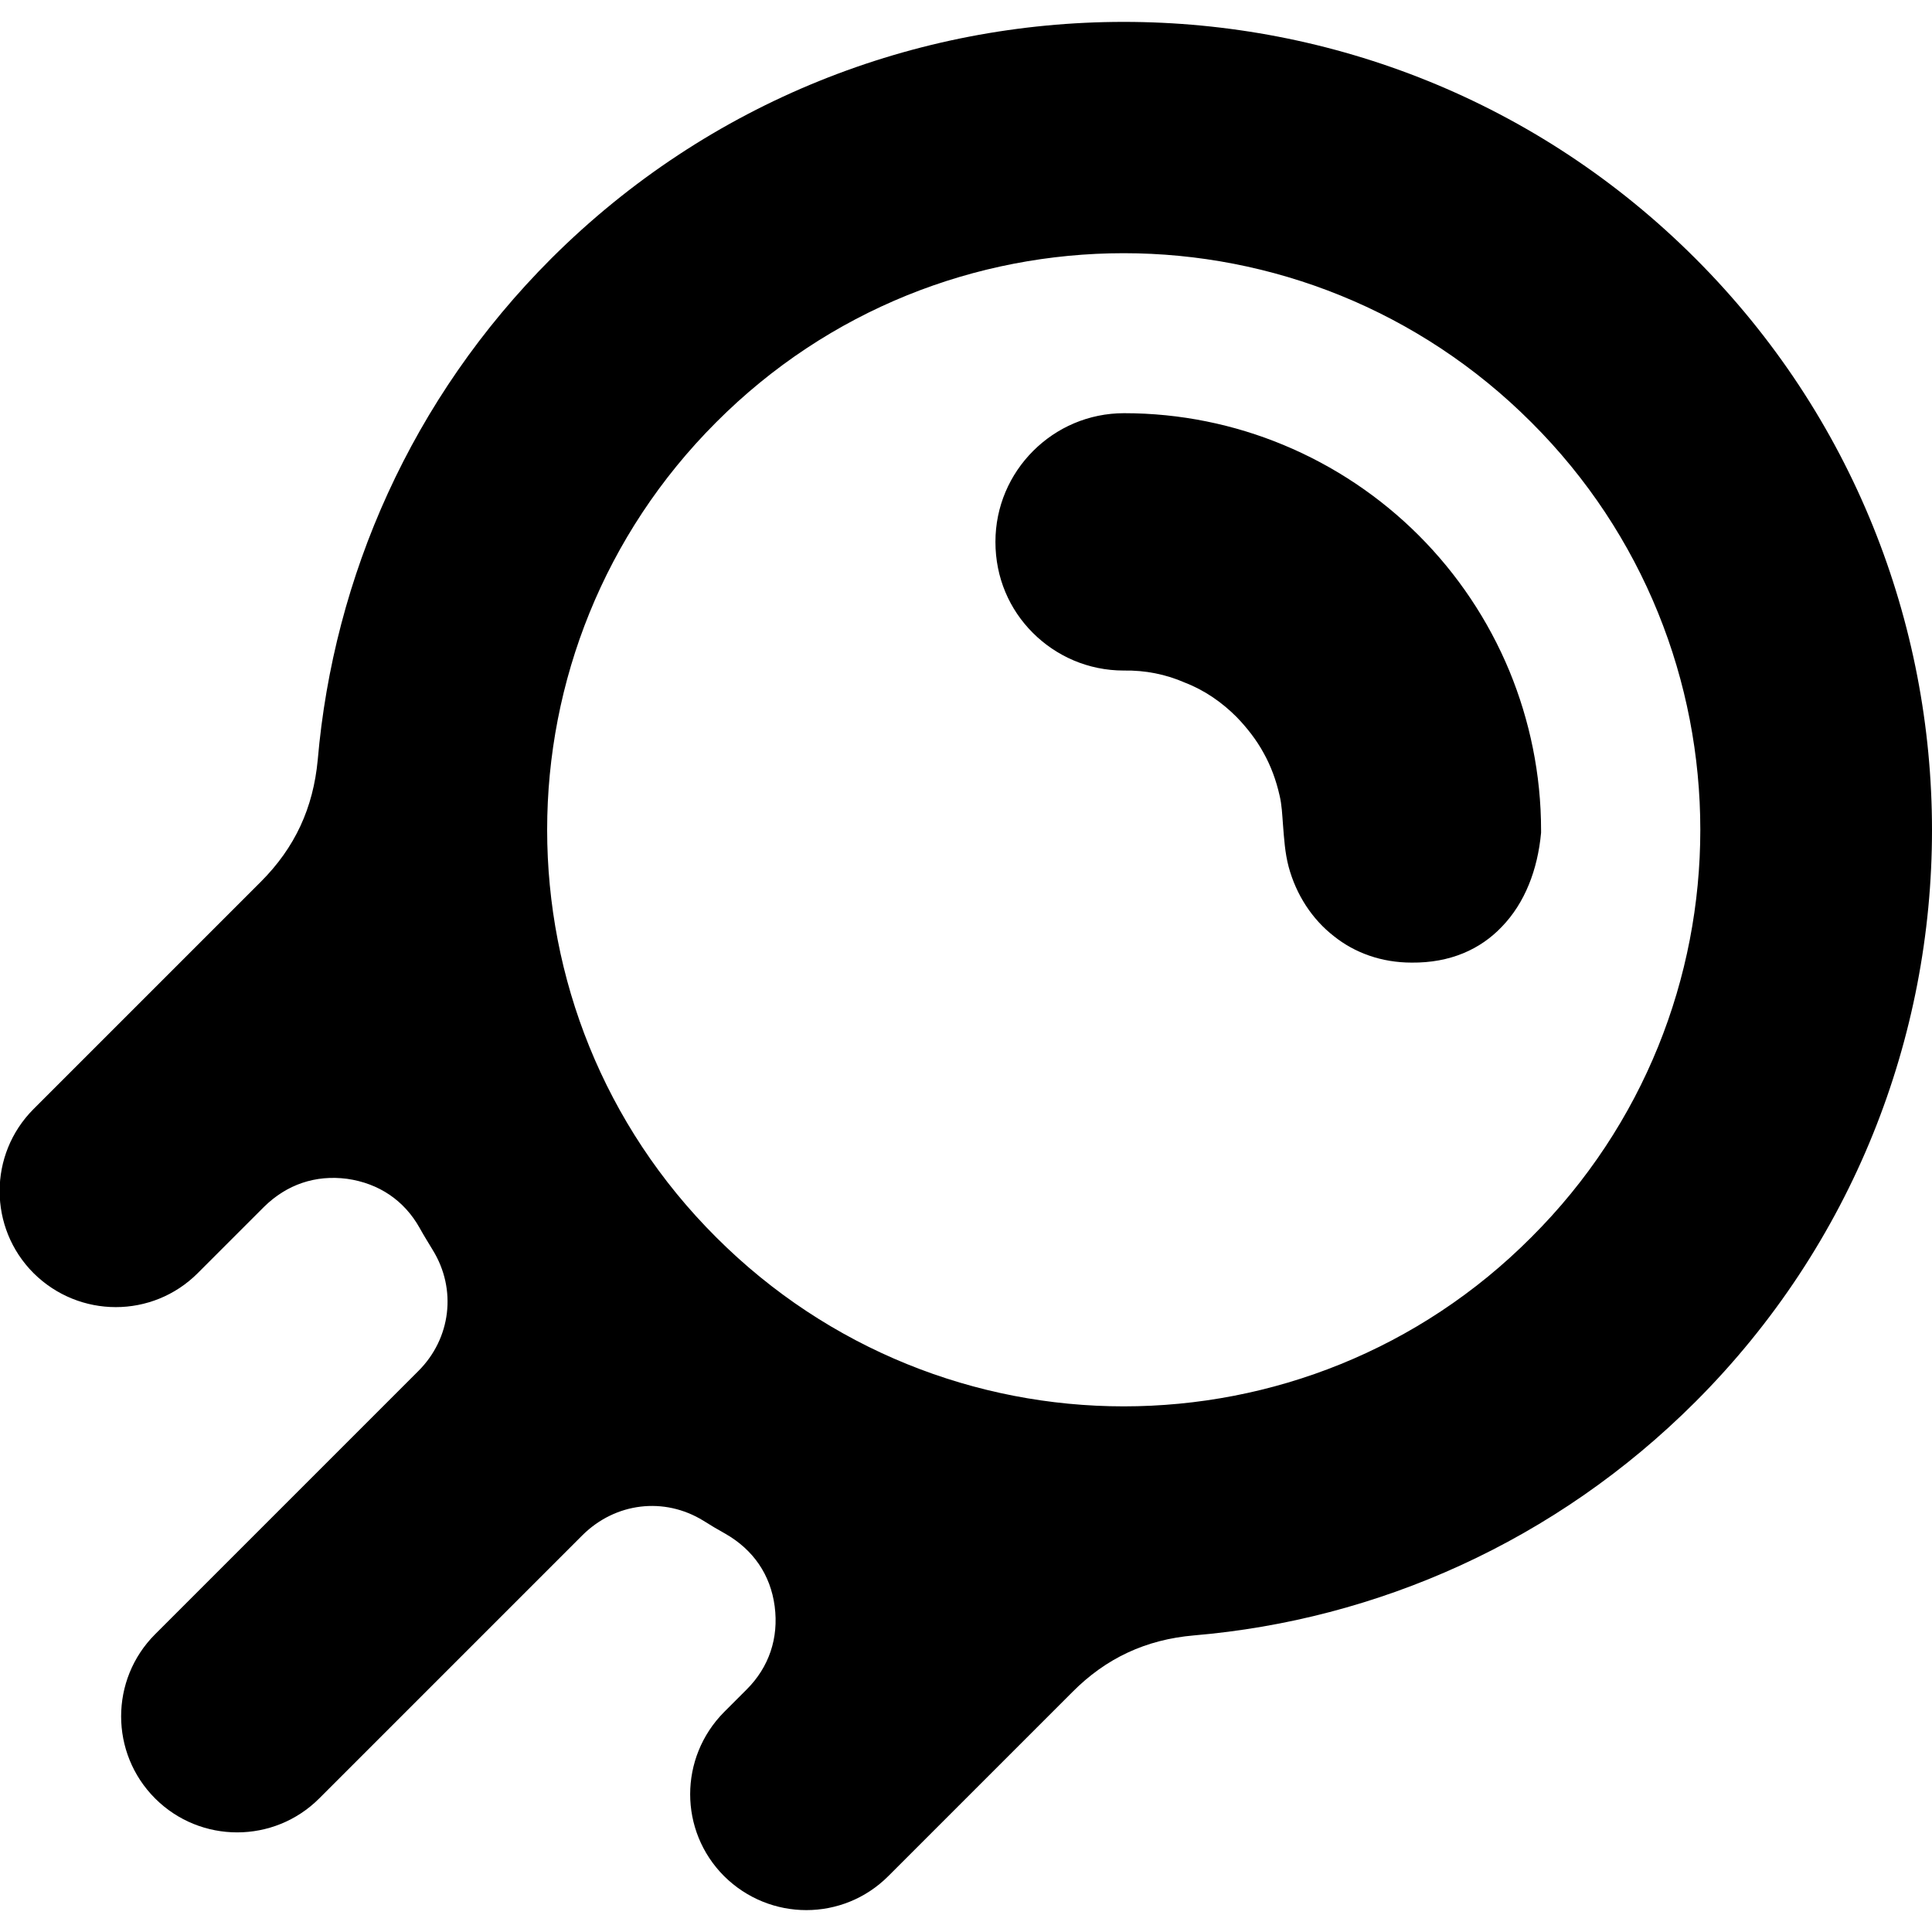 <svg xmlns="http://www.w3.org/2000/svg" xml:space="preserve" viewBox="0 0 512 512"><path d="M114.7 331.3c-1.2-2-2.4-3.9-3.5-5.9-4.1-7.3-10.8-11.8-19.2-13-8.4-1.1-16 1.5-22 7.4l-17.6 17.6c-12 12-31.4 12-43.5 0-12-12-12-31.5 0-43.5l60.2-60.2c9.1-9.1 13.9-19.6 15.1-32.3 4.2-48.5 24.8-95.8 61.9-132.9C188 26.7 242.9 5.8 297.8 5.8s109.7 20.9 151.5 62.7S512 165.2 512 220s-20.9 109.7-62.7 151.5c-37.1 37.1-84.5 57.8-132.9 61.9-12.7 1.1-23.3 6-32.3 15.1l-48.7 48.7c-12 12-31.4 12-43.5 0-12-12-12-31.4 0-43.5l6-6c5.9-5.9 8.5-13.6 7.4-22s-5.7-15-13-19.2c-2-1.1-4-2.3-5.9-3.5-10.4-6.4-23.3-4.8-32 3.8l-69.8 69.8c-12 12-31.5 12-43.5 0s-12-31.5 0-43.5l69.8-69.8c8.6-8.6 10.2-21.6 3.8-32M145 219.9c0 39.1 14.9 78.2 44.8 108 29.8 29.8 68.9 44.8 108 44.8s78.2-14.9 108-44.8c29.9-29.8 44.8-68.9 44.8-108s-14.9-78.2-44.8-108c-29.8-29.8-68.9-44.8-108-44.8s-78.2 14.9-108 44.8c-29.8 29.8-44.8 68.9-44.8 108m152.8-42.2c-9.4 0-17.9-3.8-24.1-10s-9.9-14.6-9.9-24.1c0-9.4 3.8-17.9 10-24.1s14.7-10 24.1-10c14.9 0 29.2 3 42.2 8.4 13.5 5.6 25.7 13.8 35.9 24s18.4 22.4 24 35.9c5.4 13.1 8.4 27.4 8.4 42.2v.7c-.9 9.8-4.3 18.6-10.4 24.9-5.7 6-13.7 9.6-23.9 9.5-8 0-15.1-2.6-20.6-7-5.8-4.5-10-11-12-18.4-1-3.8-1.2-7.5-1.5-11.2-.2-2.6-.3-5.2-.9-7.7-.9-4-2.3-7.8-4.2-11.2-1.9-3.5-4.4-6.7-7.2-9.6-3.9-3.9-8.5-7.1-13.7-9.1-5-2.2-10.5-3.3-16.2-3.2"/></svg>